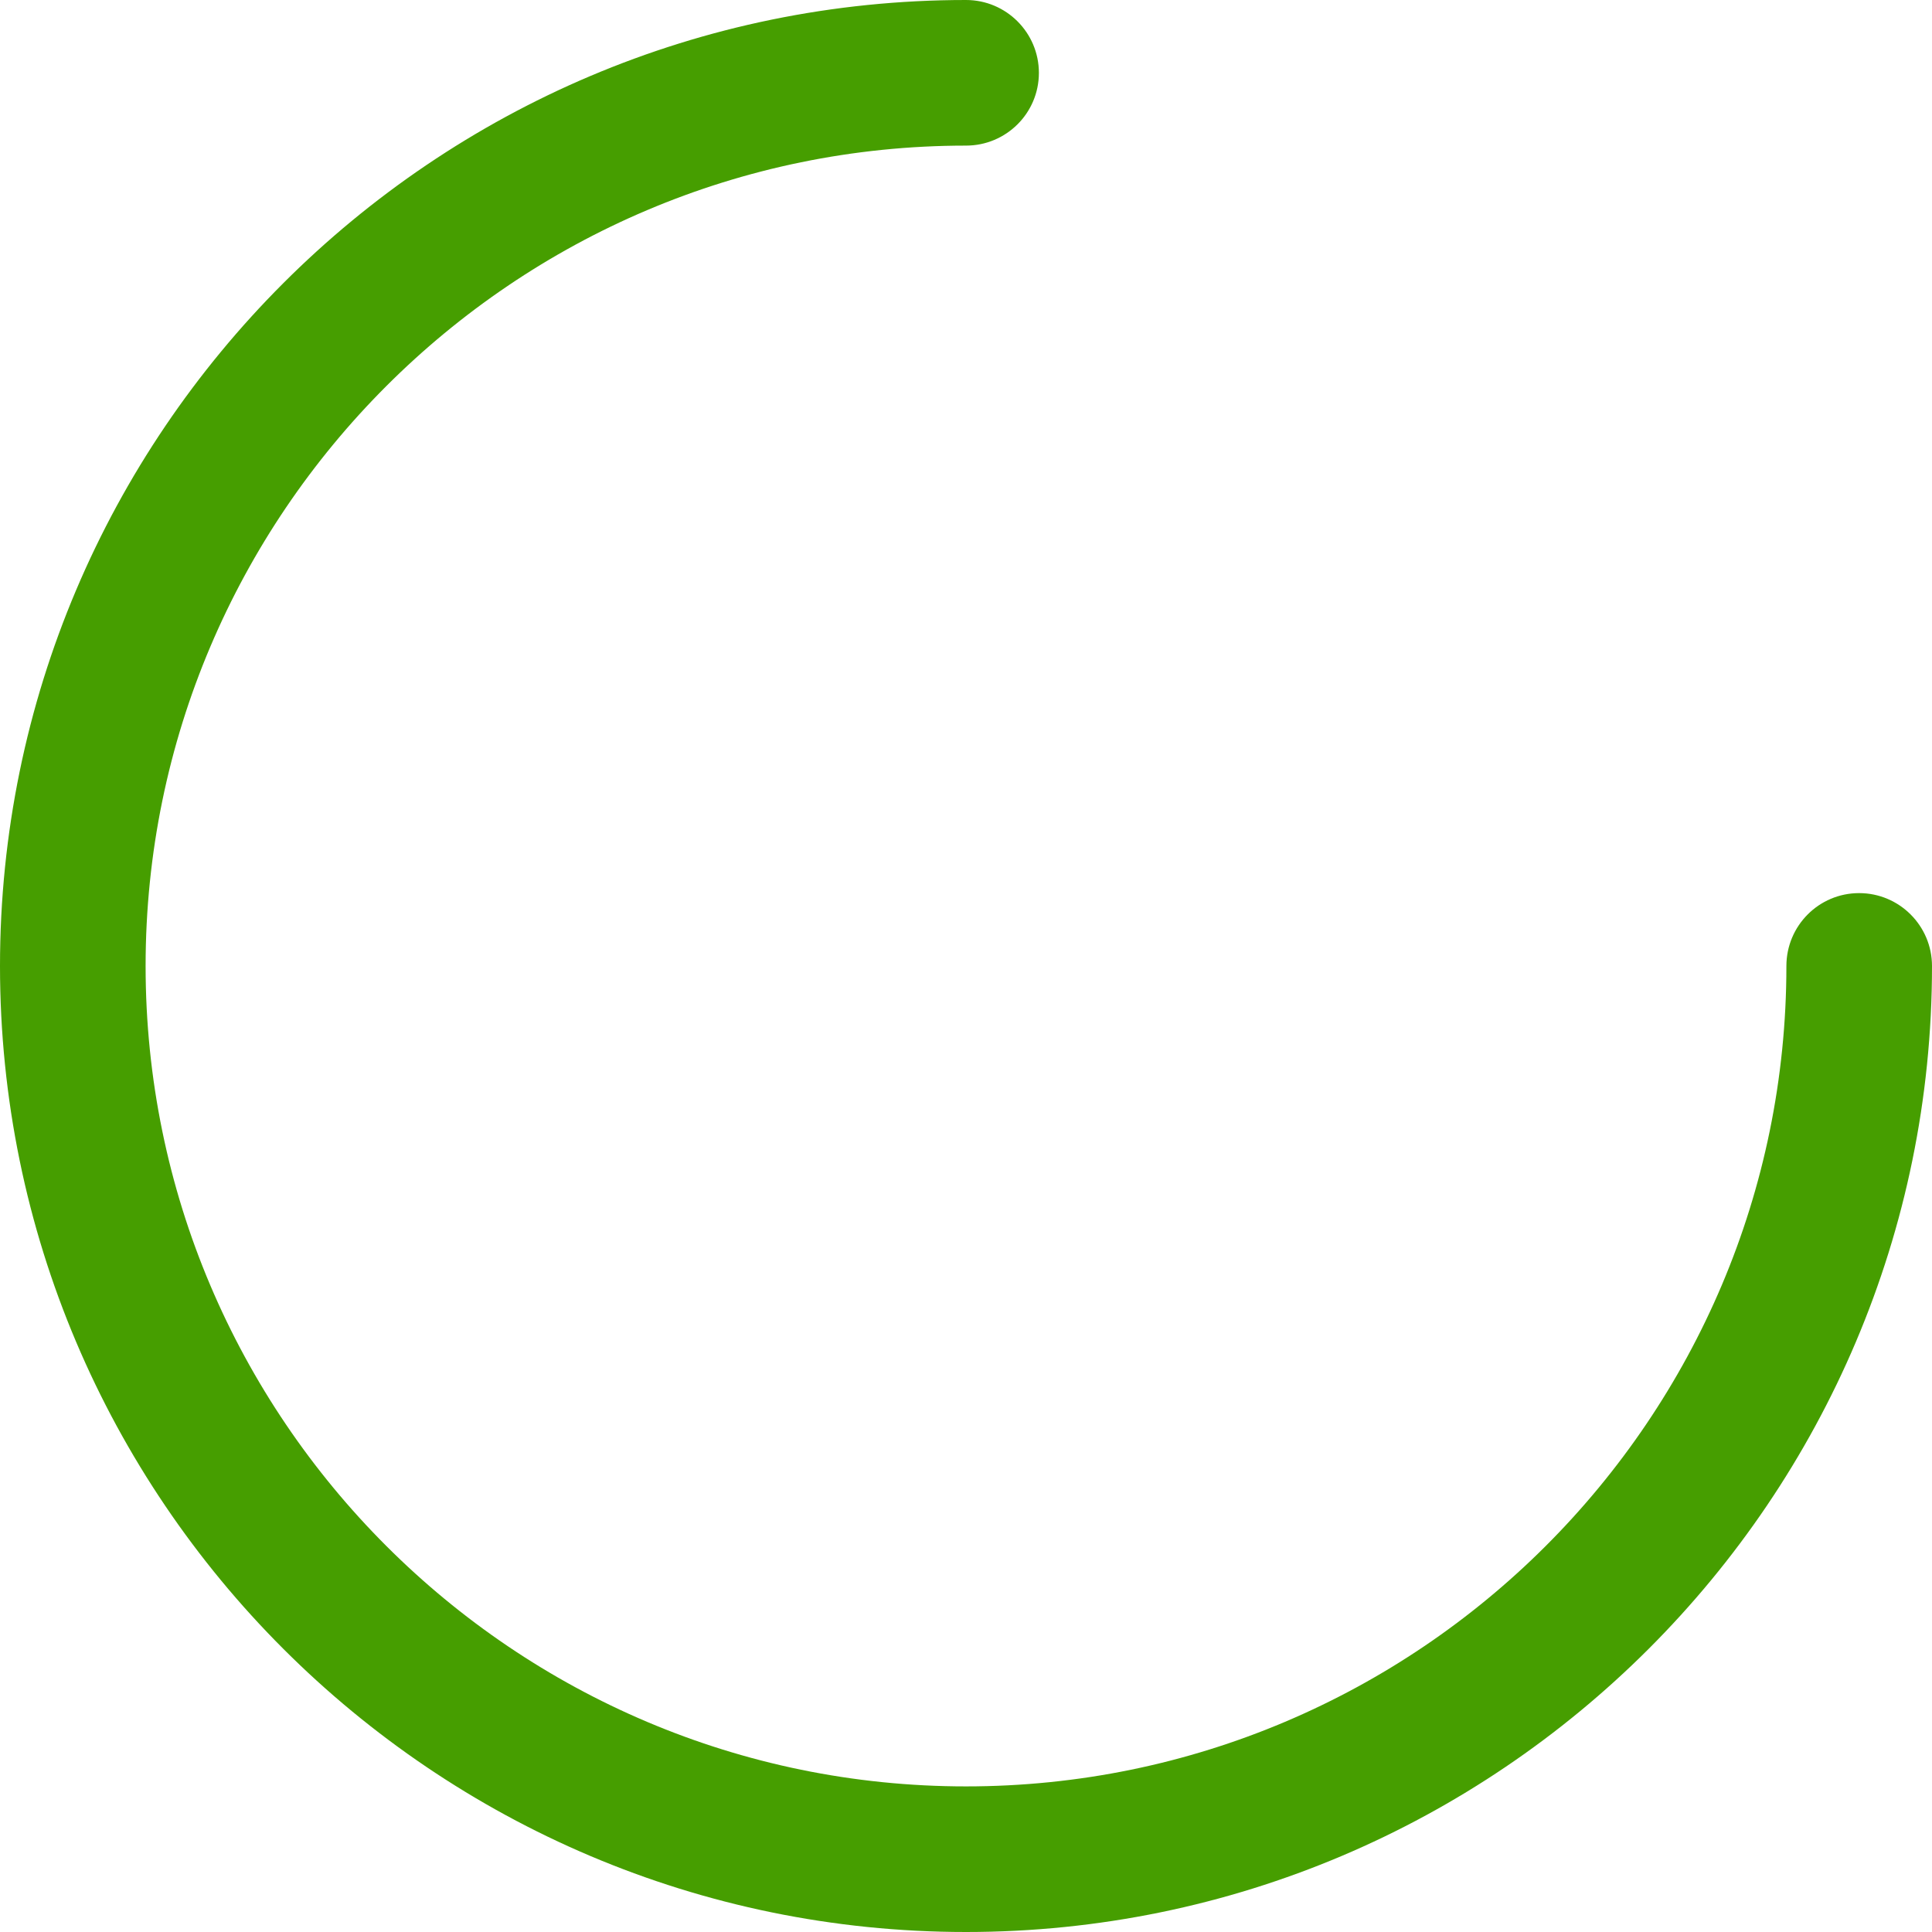 <svg width="11" height="11" viewBox="0 0 11 11" fill="none" xmlns="http://www.w3.org/2000/svg">
<g id="Group">
<g id="Group_2">
<path id="Vector" d="M10.585 5.085C10.356 5.085 10.171 5.271 10.171 5.5C10.171 8.076 8.076 10.171 5.5 10.171C2.925 10.171 0.829 8.076 0.829 5.5C0.829 2.925 2.925 0.829 5.5 0.829C5.729 0.829 5.915 0.644 5.915 0.415C5.915 0.186 5.729 0 5.5 0C2.467 0 0 2.467 0 5.5C0 8.533 2.467 11 5.5 11C8.533 11 11 8.533 11 5.5C11 5.271 10.814 5.085 10.585 5.085Z" fill="#469E00"/>
</g>
</g>
</svg>

